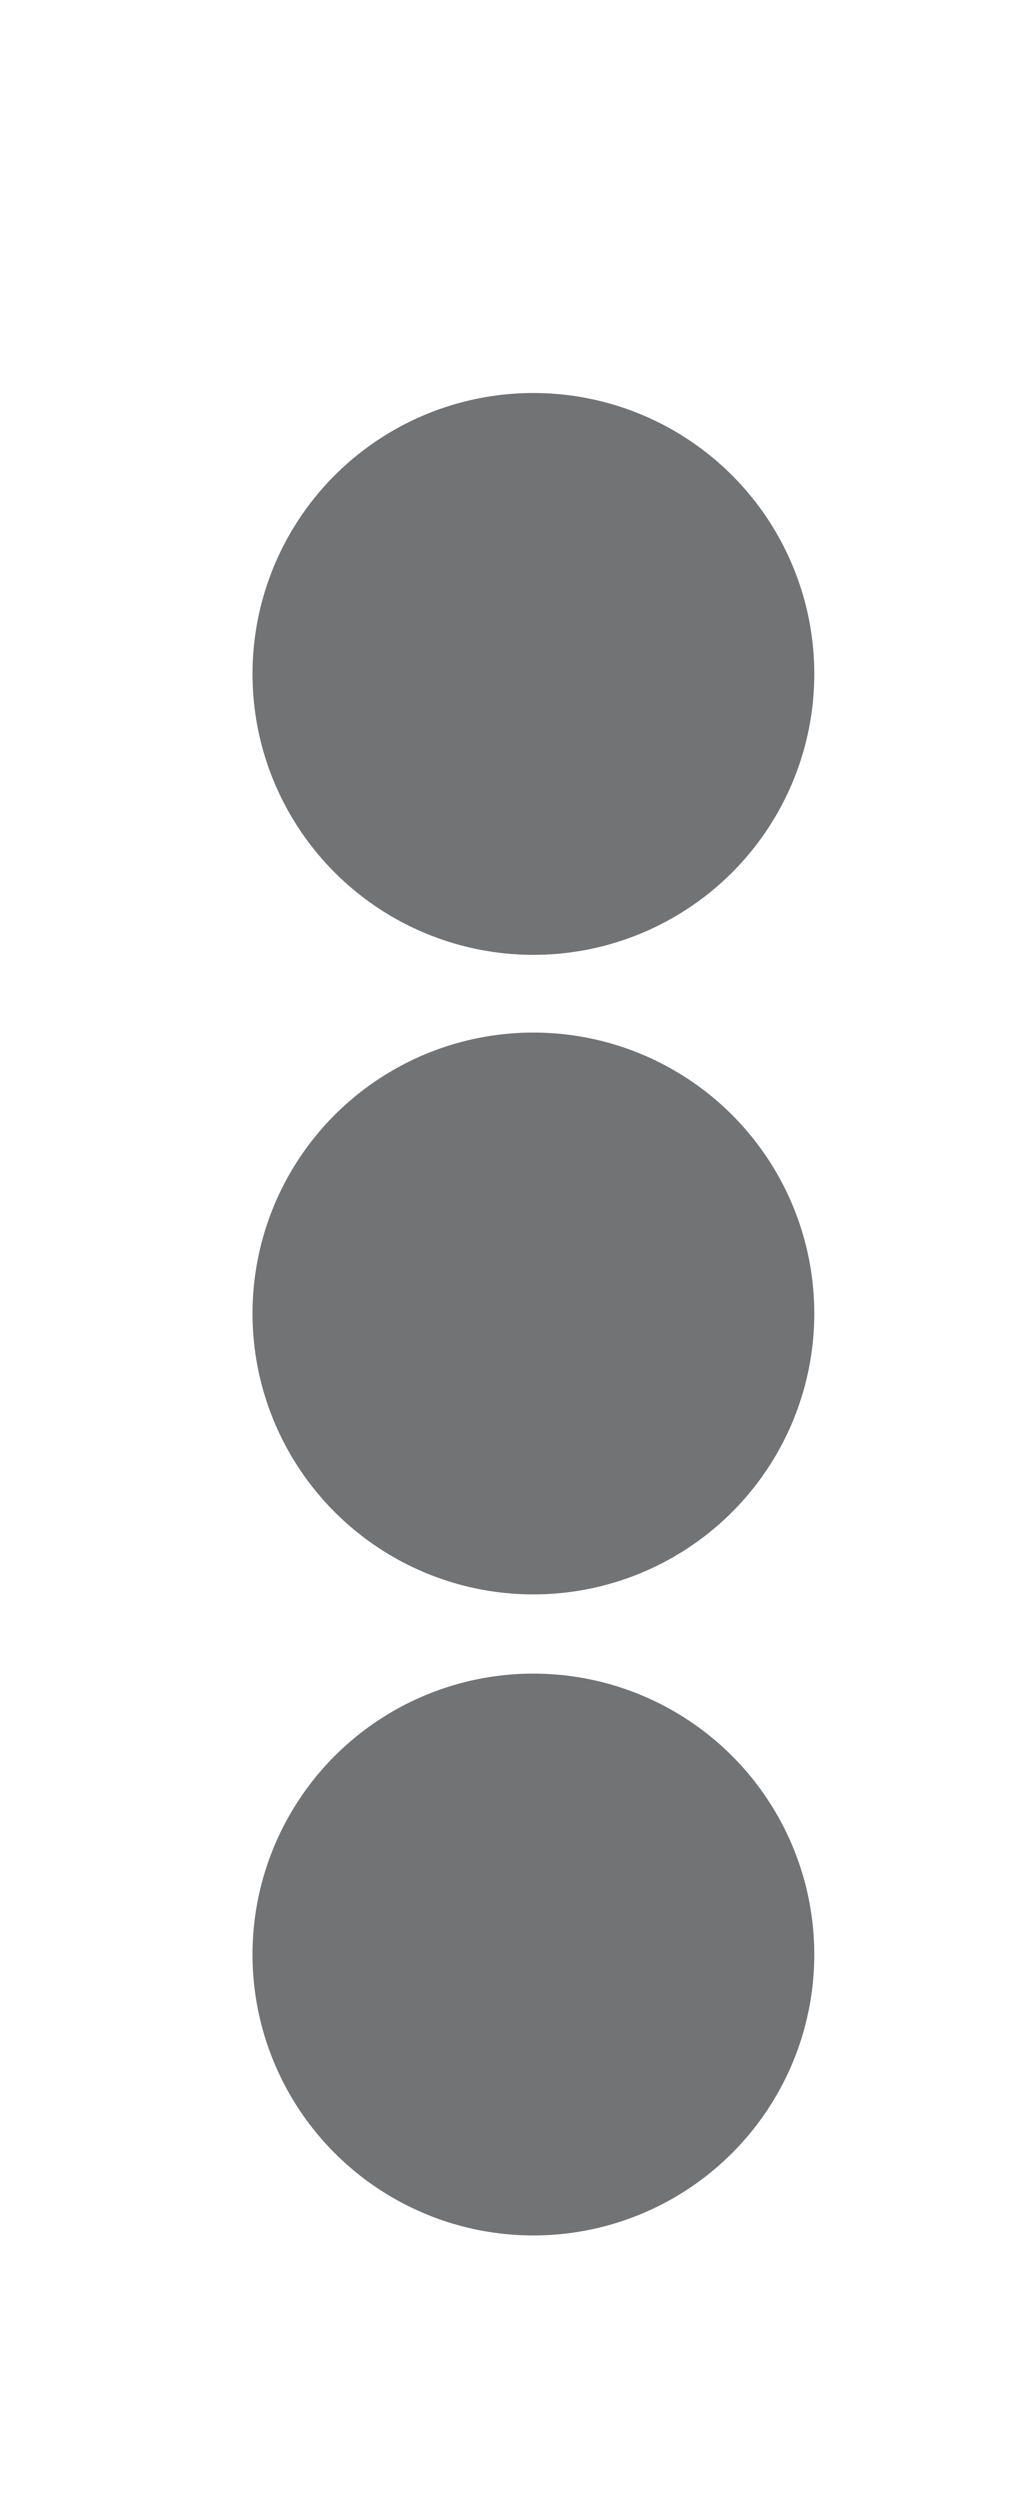 <?xml version="1.0" encoding="utf-8"?>
<!-- Generator: Adobe Illustrator 22.0.0, SVG Export Plug-In . SVG Version: 6.00 Build 0)  -->
<svg version="1.0" id="Calque_1" xmlns="http://www.w3.org/2000/svg" xmlns:xlink="http://www.w3.org/1999/xlink" x="0px" y="0px"
	 viewBox="0 0 67.8 167.3" style="enable-background:new 0 0 67.8 167.3;" xml:space="preserve">
<style type="text/css">
	.st0{fill:#717375;}
</style>
<g>
	<circle class="st0" cx="35.7" cy="45.1" r="18.8"/>
	<circle class="st0" cx="35.7" cy="87.9" r="18.8"/>
	<circle class="st0" cx="35.7" cy="130.8" r="18.8"/>
</g>
</svg>
